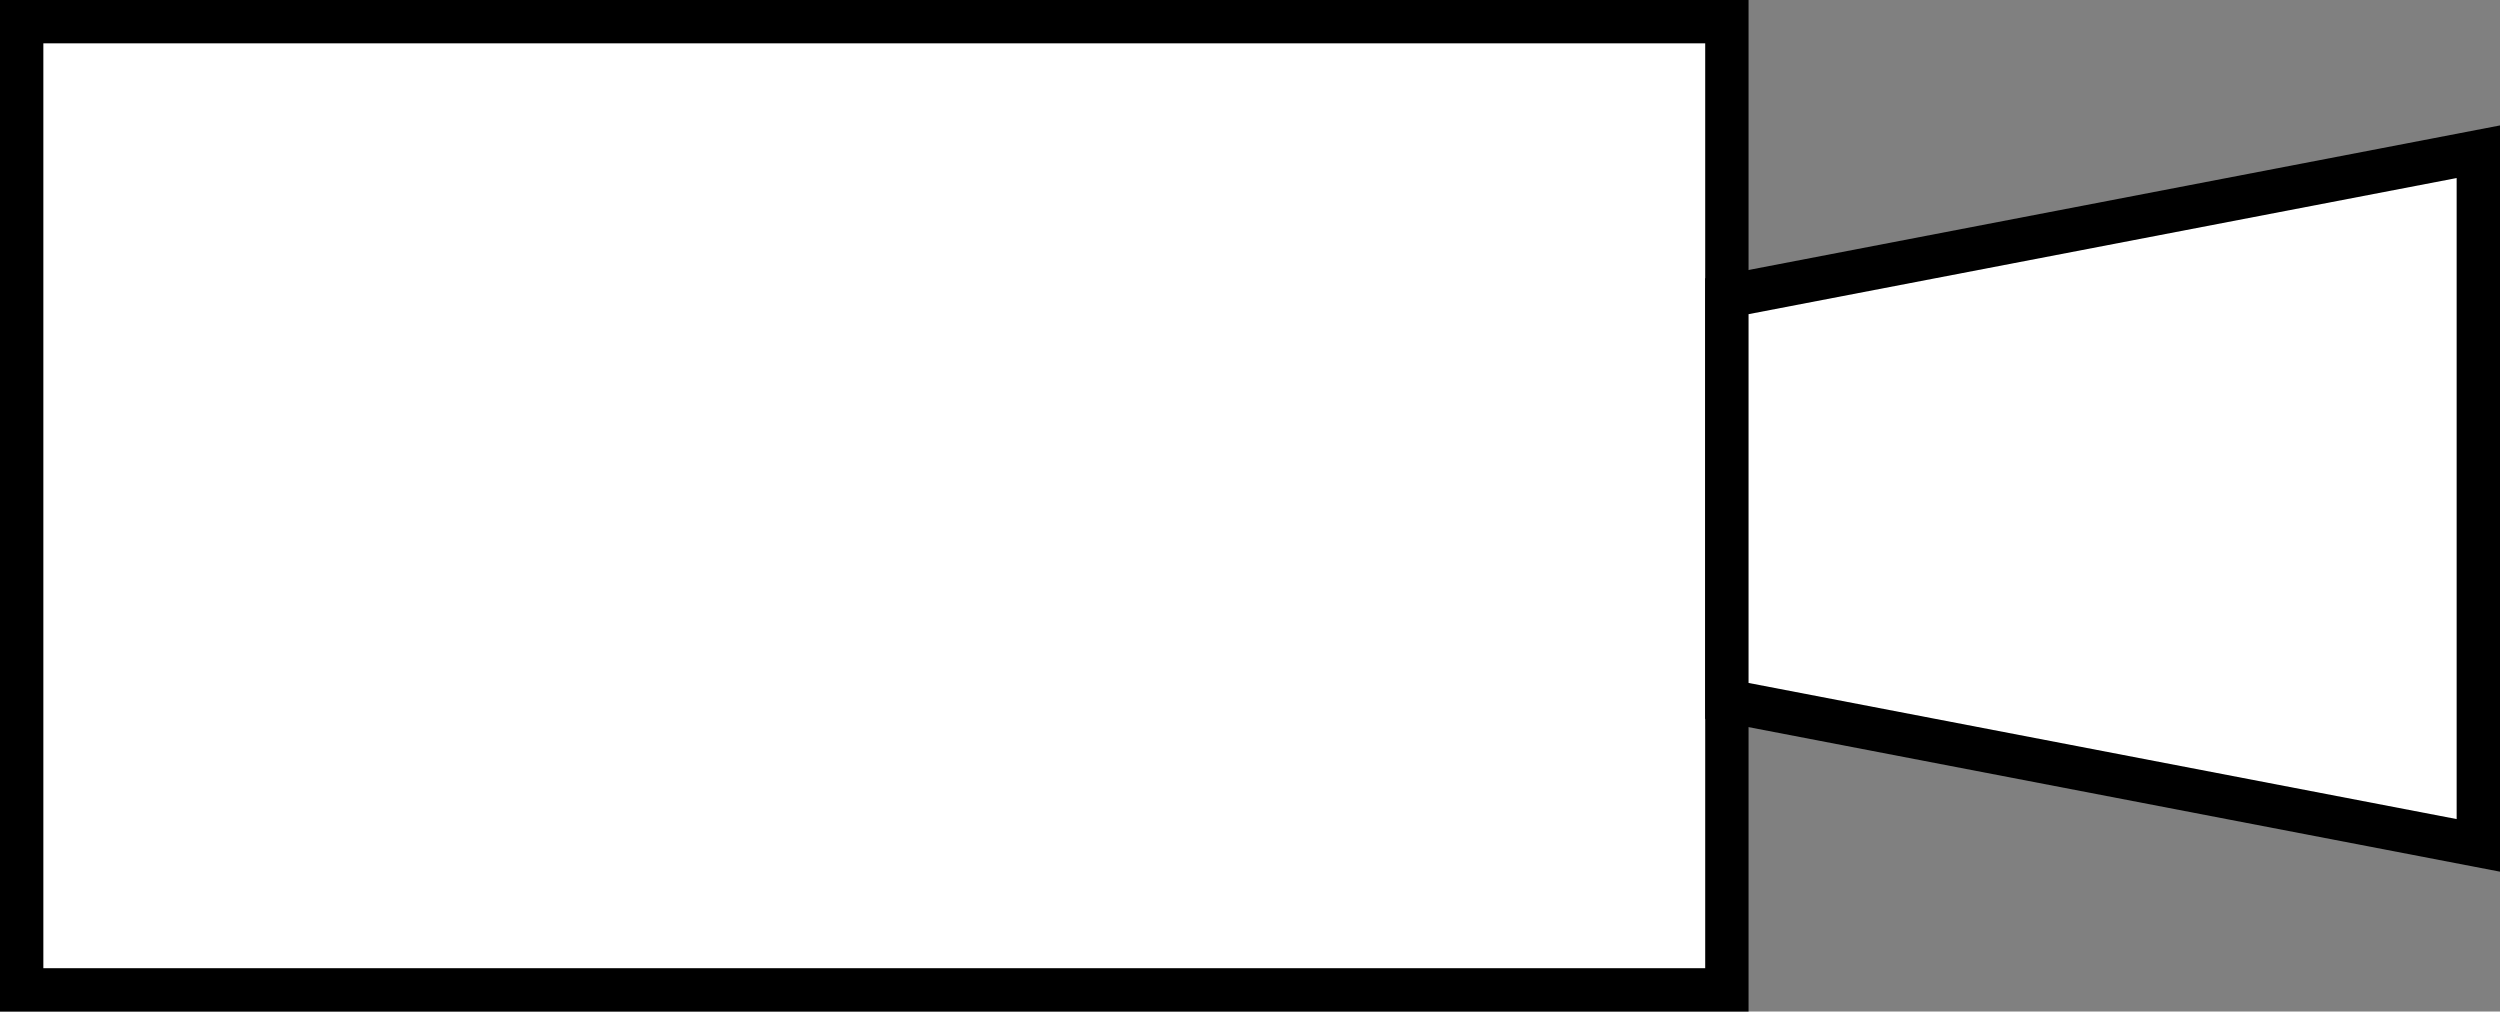 <?xml version="1.0" encoding="UTF-8"?>
<svg id="Layer_2" data-name="Layer 2" xmlns="http://www.w3.org/2000/svg" viewBox="0 0 173 70">
  <rect x="0" y="0" width="173" height="70" fill="#808080" stroke="none"/>
  <defs>
    <style>
      .cls-1, .cls-2 {
        stroke-width: 0px;
      }

      .cls-2 {
        fill: #fff;
      }
    </style>
  </defs>
  <g id="Layer_1-2" data-name="Layer 1">
    <g>
      <g>
        <rect class="cls-2" x="1.5" y="1.5" width="118" height="67"/>
        <path class="cls-1" d="M121,70H0V0h121v70ZM3,67h115V3H3v64Z"/>
      </g>
      <g>
        <polygon class="cls-2" points="171.5 58.5 119.5 48.5 119.5 20.5 171.5 10.5 171.5 58.5"/>
        <path class="cls-1" d="M173,60.32l-55-10.58v-30.48l55-10.58v51.63ZM121,47.26l49,9.42V12.32l-49,9.42v25.52Z"/>
      </g>
    </g>
  </g>
</svg>